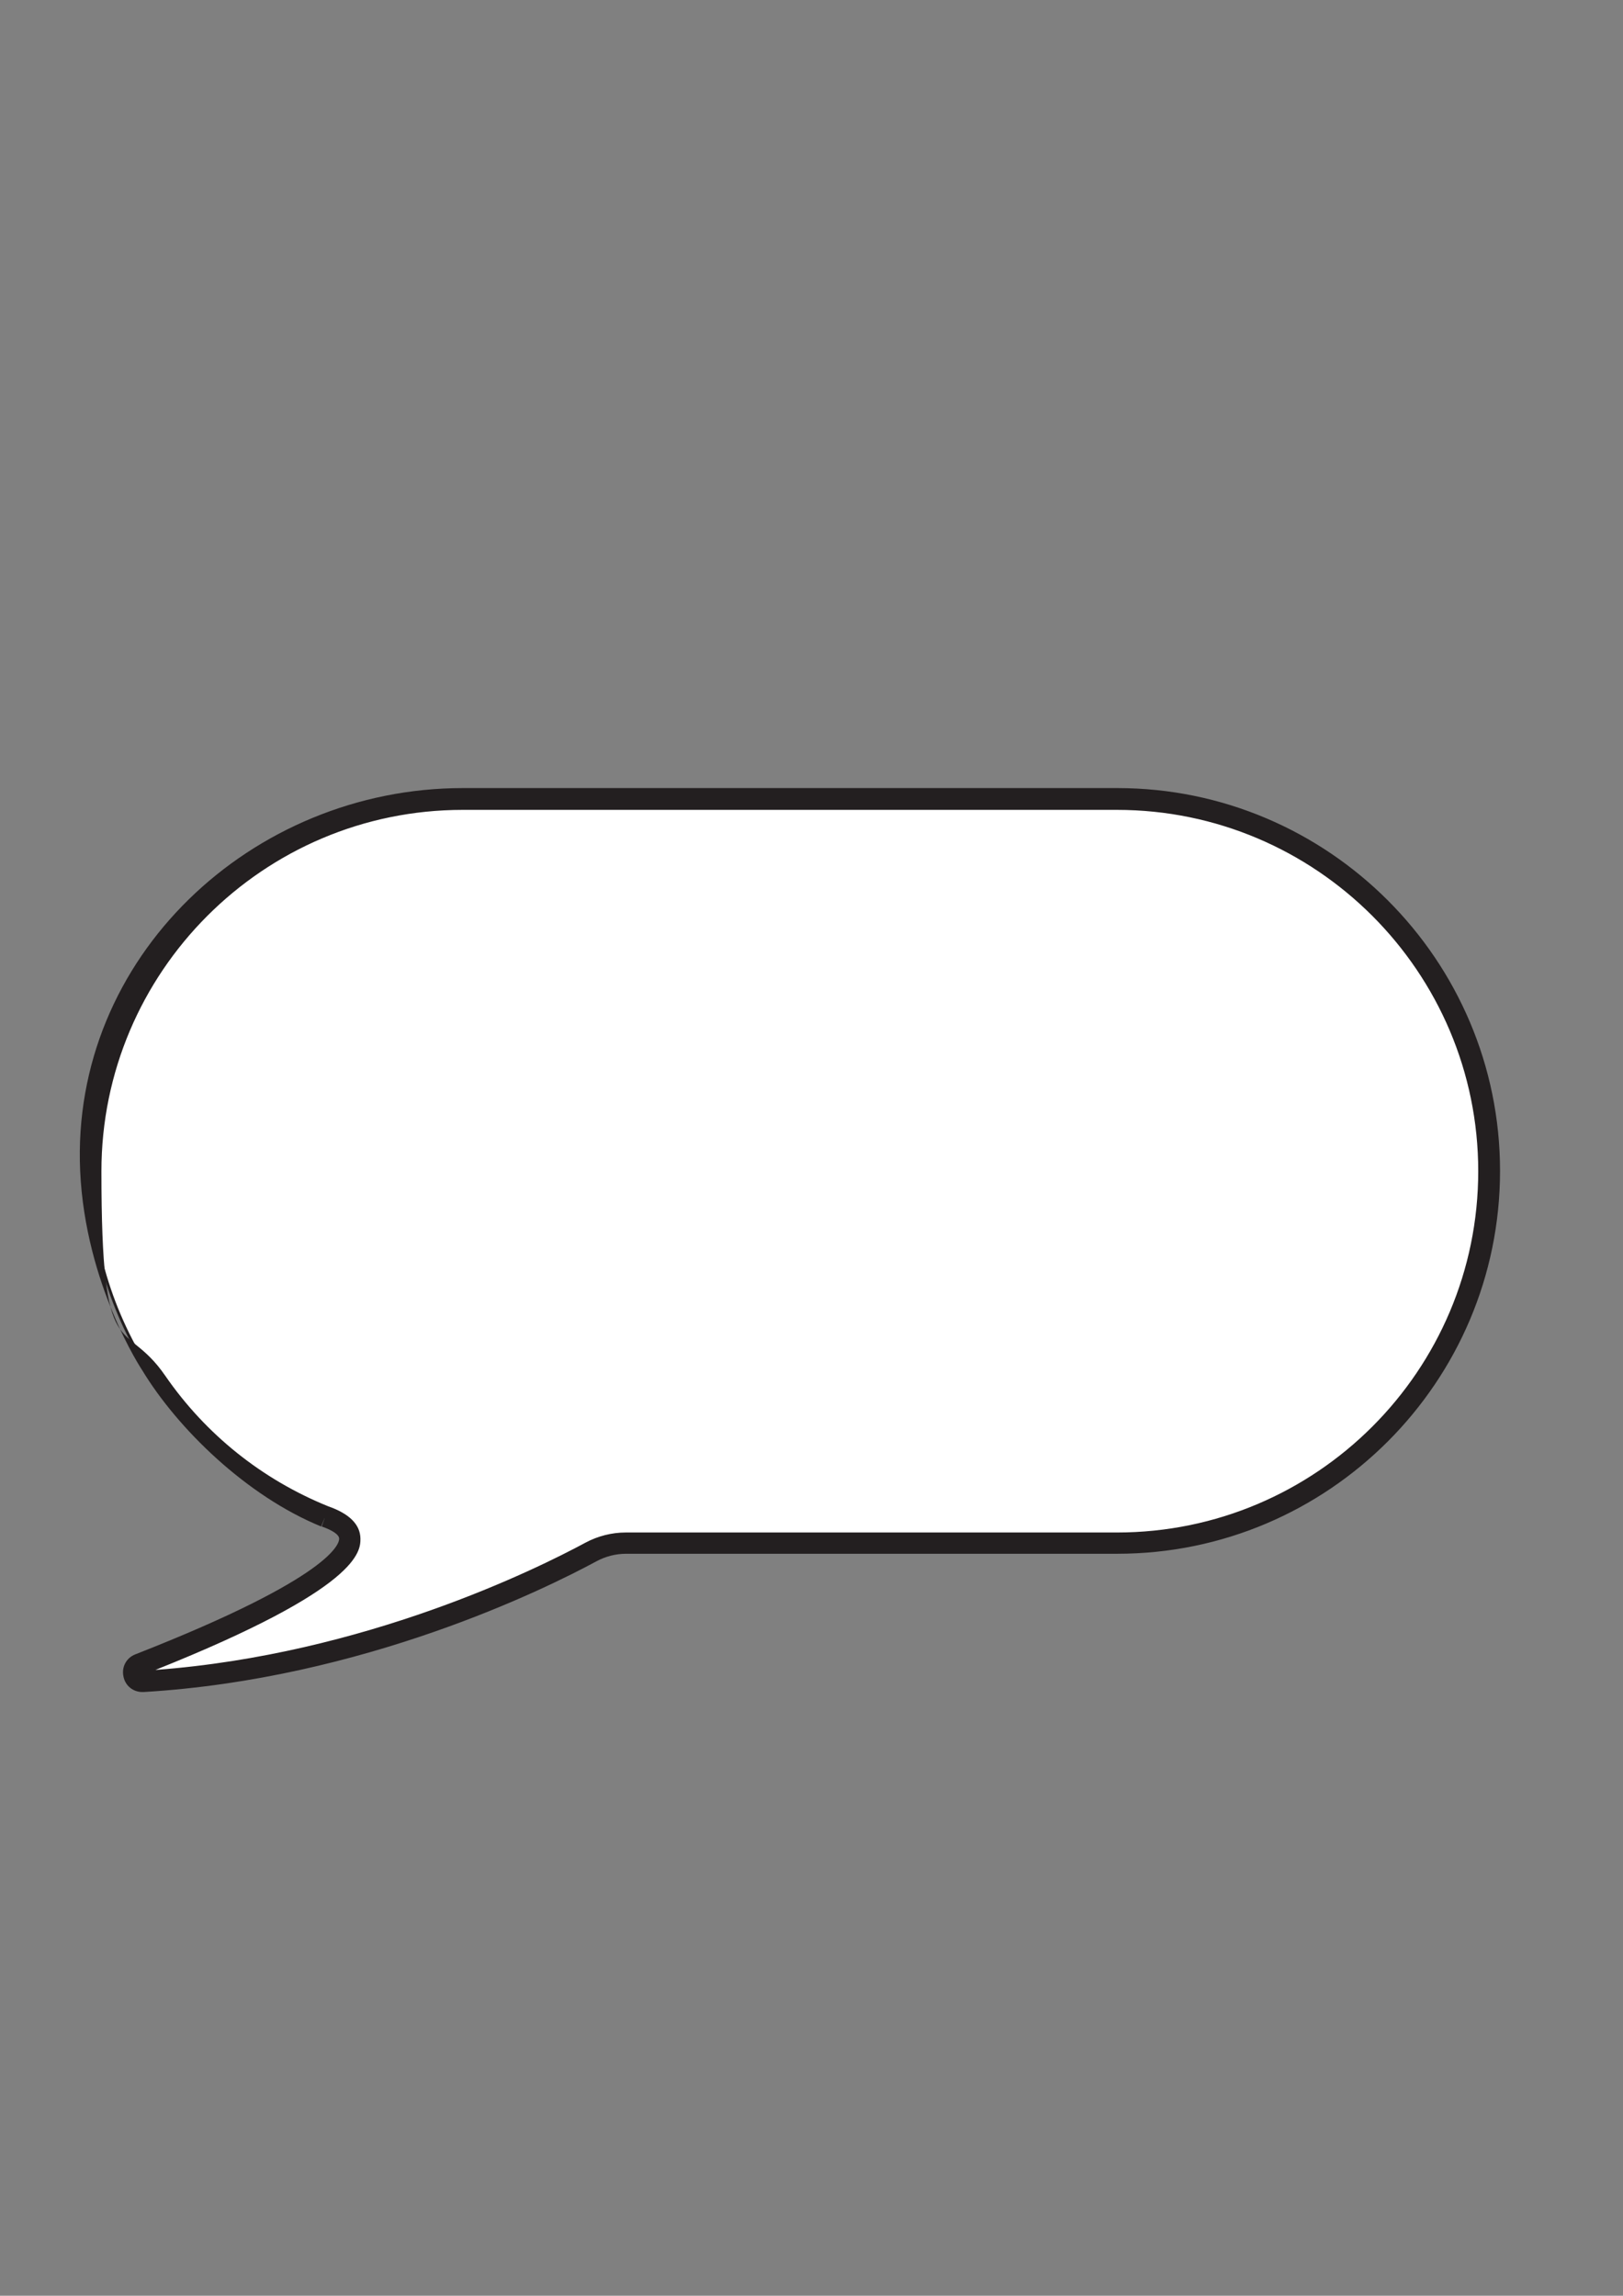 <?xml version="1.0" encoding="UTF-8"?>
<svg xmlns="http://www.w3.org/2000/svg" version="1.1" viewBox="0 0 595.3 841.9">
  <rect x="0" y="0" width="595.3" height="841.9" fill="#808080" stroke="none"/>
  <defs>
    <style>
      .cls-1 {
        fill: #231f20;
      }

      .cls-2 {
        fill: #fff;
        stroke: #231f20;
        stroke-miterlimit: 10;
      }
    </style>
  </defs>
  <!-- Generator: Adobe Illustrator 28.7.2, SVG Export Plug-In . SVG Version: 1.2.0 Build 154)  -->
  <g>
    <g id="Layer_1">
      <g id="Layer_1-2" data-name="Layer_1">
        <g id="Layer_1-2">
          <g>
            <path class="cls-2" d="M119.1,556.1c-50.3-20.2-86.1-69.6-86.1-126.9v-.2c0-75,61.4-136.4,136.4-136.4h240.8c75,0,136.4,61.4,136.4,136.4v.4c0,75-61.4,136.4-136.4,136.4h-180.7c-4.5,0-8.9,1.1-12.8,3.2-19.4,10.5-85,42.9-164.7,47.6-3.6.2-4.8-4.8-1.4-6.1,34-13.3,102-42.9,68.3-54.4"/>
            <path class="cls-1" d="M52.2,620.5c-3.3,0-6.2-2.2-6.9-5.6-.8-3.5,1-6.9,4.3-8.2,73-28.6,74.8-40.9,74.8-42.4s-2.4-3.1-6.4-4.5l1.3-3.7-1.5,3.7c-27.4-11.2-52.7-35.9-65.7-57.4,0,0-20.8-31.2-22.7-73-3.5-78.4,63-140.4,140.4-140.4h240c77.4,0,140.4,63,140.4,140.4,0,77.4-63,140.4-140.4,140.4h-180.2c-3.8,0-7.6,1-10.9,2.8-18.5,10-85.3,43.1-166,47.9h-.5s0,0,0,0ZM409.7,297h-240c-73.1,0-132.5,59.5-132.5,132.5s8.1,52.8,23.4,75c14.9,21.6,35.6,38.1,59.8,47.9h0c7.7,2.7,11.7,6.6,11.8,11.8,0,4.5.4,18-75.2,48.2,76.8-5.7,140-37.1,157.8-46.7,4.5-2.4,9.6-3.7,14.7-3.7h180.2c73.1,0,132.5-59.4,132.5-132.5s-59.5-132.5-132.5-132.5h0Z"/>
          </g>
        </g>
      </g>
    </g>
  </g>
</svg>